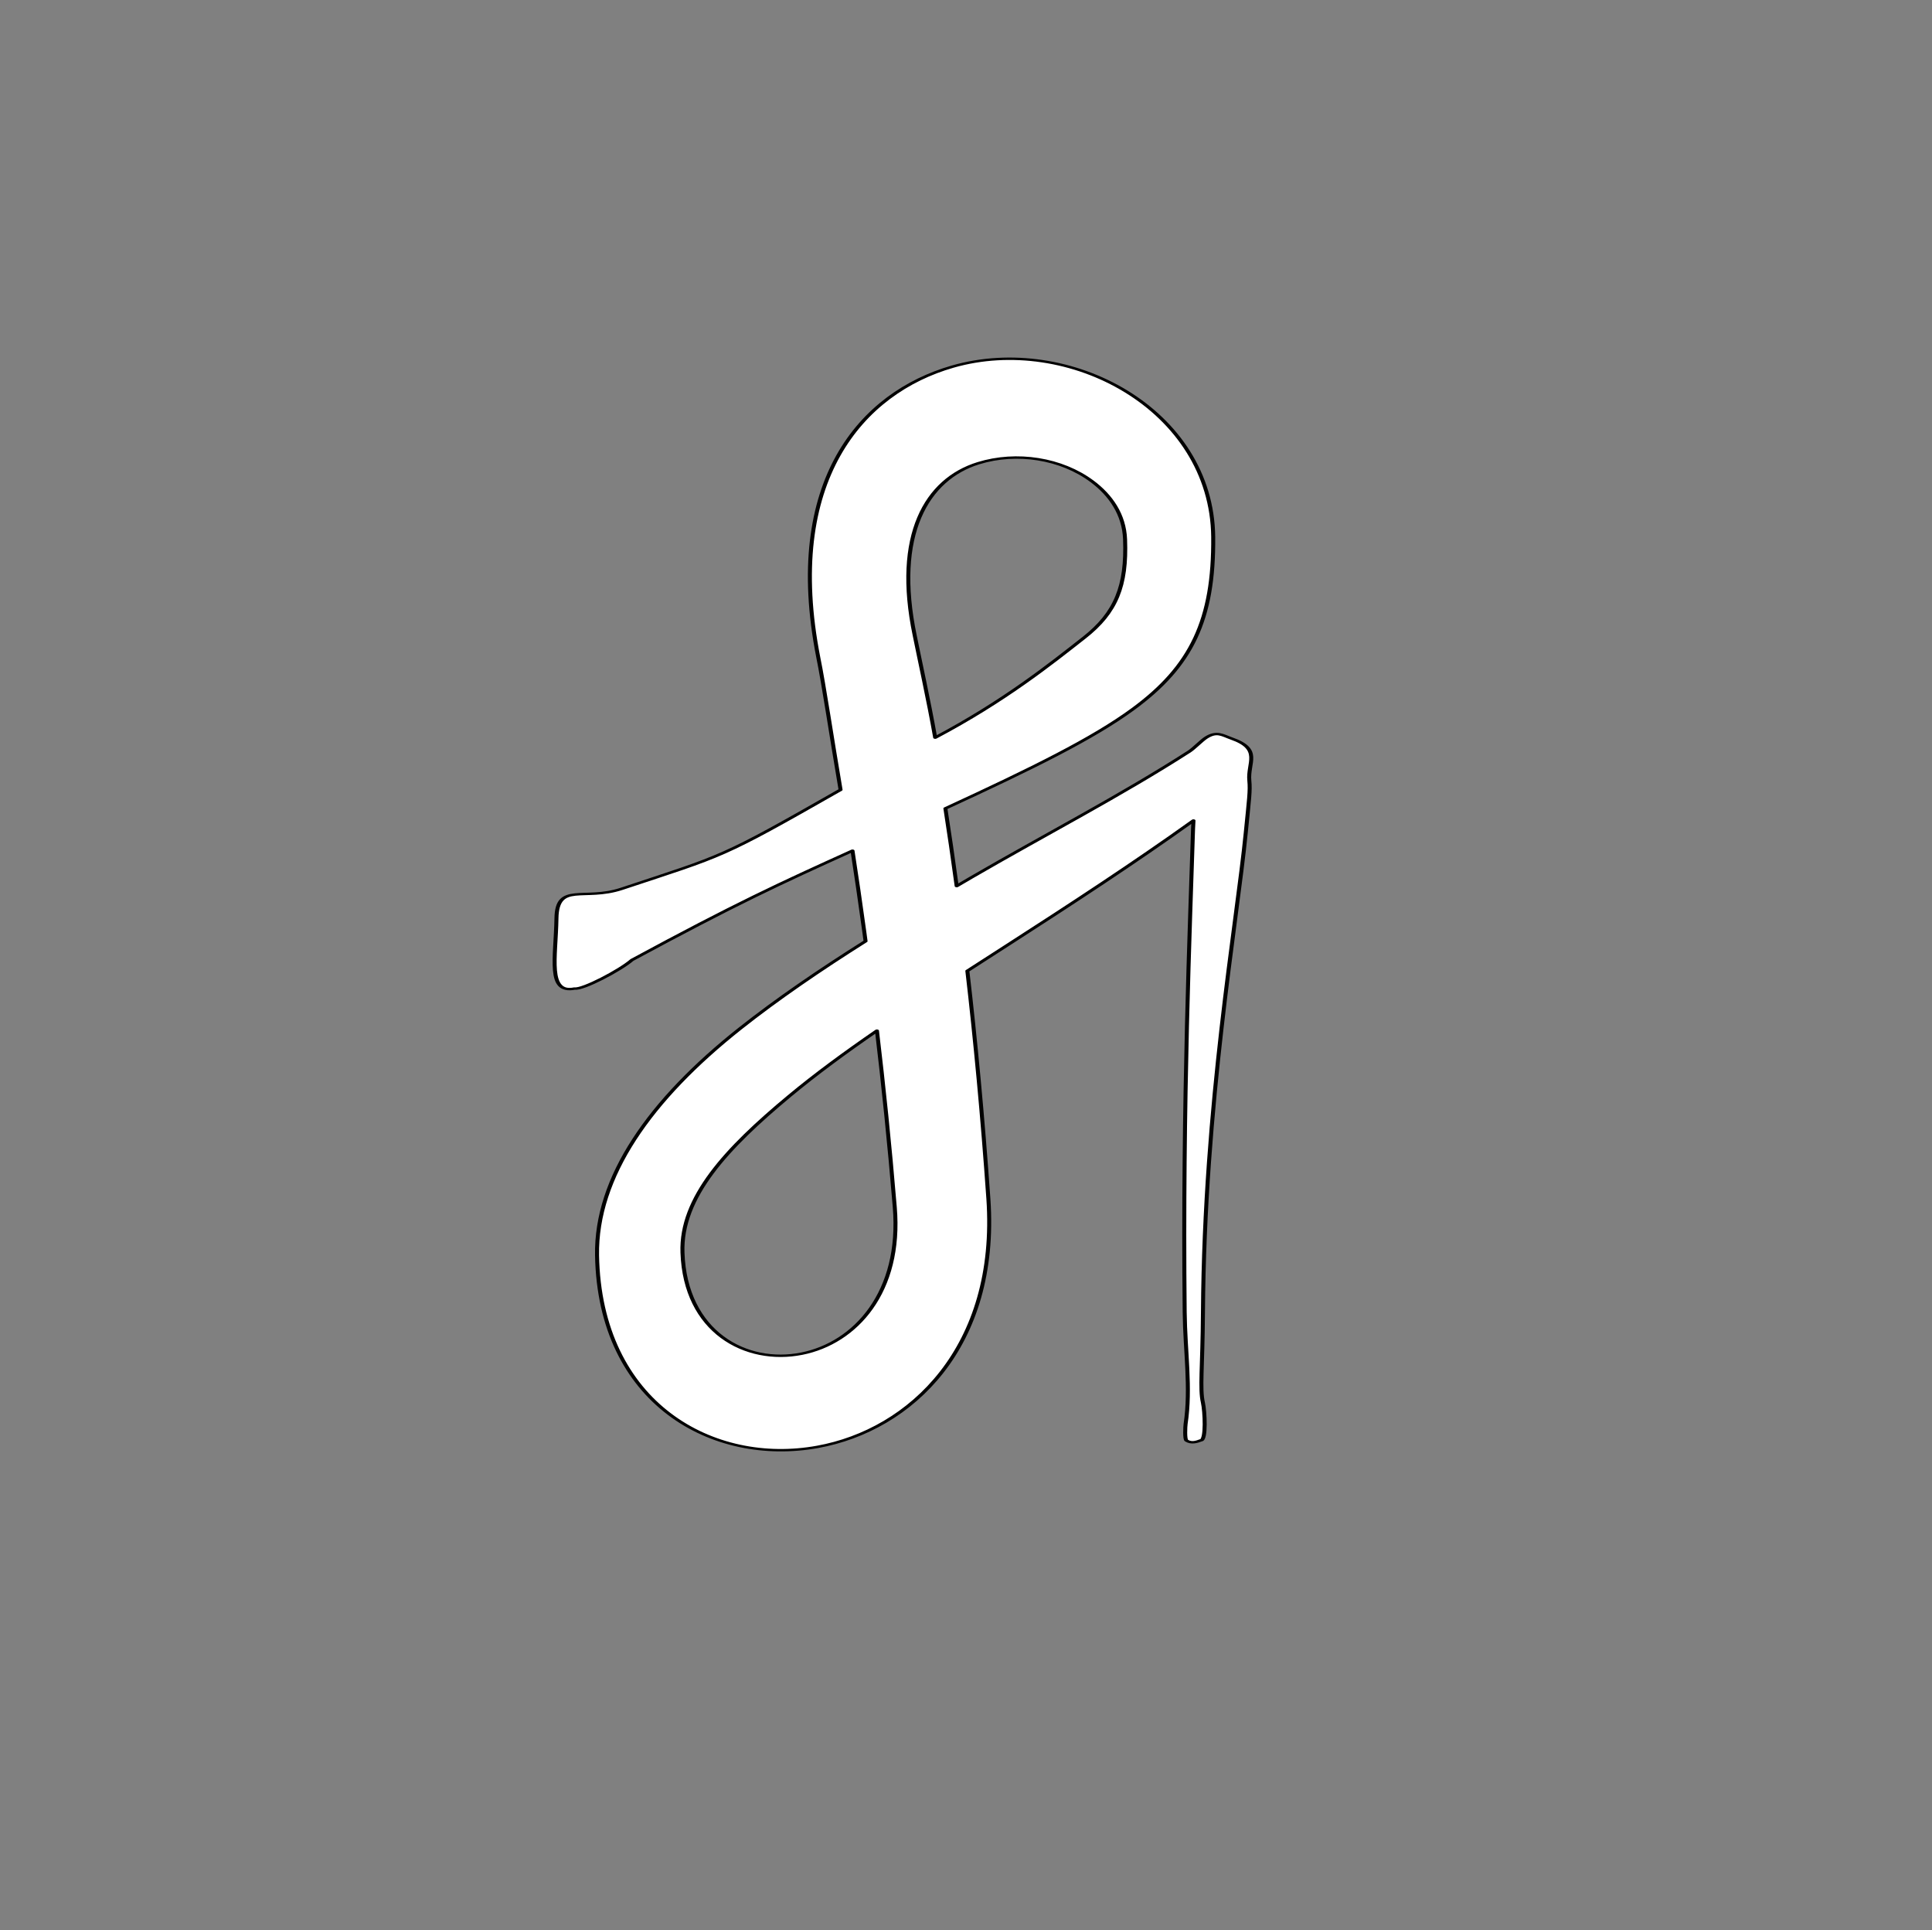 <?xml version="1.0" encoding="UTF-8" standalone="no"?>
<!DOCTYPE svg PUBLIC "-//W3C//DTD SVG 1.1//EN" "http://www.w3.org/Graphics/SVG/1.1/DTD/svg11.dtd">
<svg width="100%" height="100%" viewBox="0 0 974 973" version="1.1" xmlns="http://www.w3.org/2000/svg" xmlns:xlink="http://www.w3.org/1999/xlink" xml:space="preserve" xmlns:serif="http://www.serif.com/" style="fill-rule:evenodd;clip-rule:evenodd;stroke-linejoin:round;stroke-miterlimit:2;">
    <rect x="0" y="0" width="974" height="973" fill="#808080" stroke="none"/>
    <g transform="matrix(1,0,0,1,-3648,-51)">
        <g id="lu" transform="matrix(1,0,0,1,3648.92,51.474)">
            <rect x="0" y="0" width="972.222" height="972.222" style="fill:none;"/>
            <g transform="matrix(-0.947,-0.018,0.011,-0.567,462.897,578.815)">
                <path d="M45.988,318.099C109.933,254.427 107.044,258.472 161.449,226.397C181.345,214.668 195.919,231.599 195.855,199.141C195.786,163.911 200.121,131.564 185.385,137.005C181.127,135.961 161.55,153.834 155.223,163.355C100.637,214.905 77.444,233.655 39.012,264.179C36.703,242.05 34.345,218.367 31.977,193.217L31.121,183.967C55.202,157.513 77.603,130.891 96.964,104.267C144.197,39.311 172.275,-30.257 170.775,-99.716C167.831,-231.783 106.749,-284.802 51.455,-266.225C1.978,-249.602 -43.838,-174.356 -36.902,-43.028C-32.944,30.812 -28.291,98.584 -23.347,159.289C-30.42,167.245 -37.569,175.232 -44.748,183.273C-77.675,220.156 -111.147,258.199 -142.132,296.763C-142.056,294.282 -142.006,291.781 -141.989,289.287C-141.418,207.072 -139.161,46.099 -142.526,-140.28C-143.158,-175.282 -146.68,-207.275 -144.169,-239.654C-144.012,-241.684 -143.778,-253.333 -144.808,-254.363C-147.574,-257.131 -150.428,-255.267 -152.474,-253.914C-155.411,-253.718 -154.251,-227.672 -153.164,-220.42C-151.29,-207.913 -152.617,-189.769 -152.25,-140.204C-150.874,45.67 -166.208,205.231 -170.09,286.92C-171.506,316.706 -172.081,324.251 -171.451,333.04C-170.298,349.094 -177.882,361.228 -161.645,370.2C-156.774,372.891 -153.644,377.061 -147.82,370.413C-145.569,367.836 -141.49,360.585 -139.202,358.024C-103.264,317.782 -63.086,281.443 -24.437,242.3L-16.792,234.489C-14.514,258.973 -12.225,281.941 -9.985,303.315C-56.394,340.829 -87.832,368.077 -108.77,394.752C-139.357,433.721 -150.962,475.203 -149.703,549.161C-147.637,662.559 -70.811,727.705 -9.27,696.031C38.79,671.296 79.501,591.974 59.206,435.303C55.933,410.981 51.064,362.493 45.988,318.099ZM24.139,104.667C40.731,84.808 56.259,65.025 70.056,45.114C102.89,-2.271 126.964,-46.722 125.343,-95.877C123.062,-166.547 90.334,-194.478 60.82,-183.657C32.446,-173.254 8.16,-127.314 12.837,-51.87C16.259,4.033 20.127,56.345 24.139,104.667ZM-3.826,366.033C-40.294,399.735 -64.632,433.633 -82.102,457.434C-98.794,480.176 -104.251,504.137 -102.829,545.425C-102.081,567.627 -94.614,584.527 -84.766,596.34C-68.101,616.332 -44.27,621.839 -23.973,610.643C3.353,595.571 20.354,545.728 8.114,456.392C5.531,436.828 -0.016,398.399 -3.826,366.033Z" style="fill:white;stroke:black;stroke-width:2.13px;"/>
            </g>
        </g>
    </g>
</svg>
